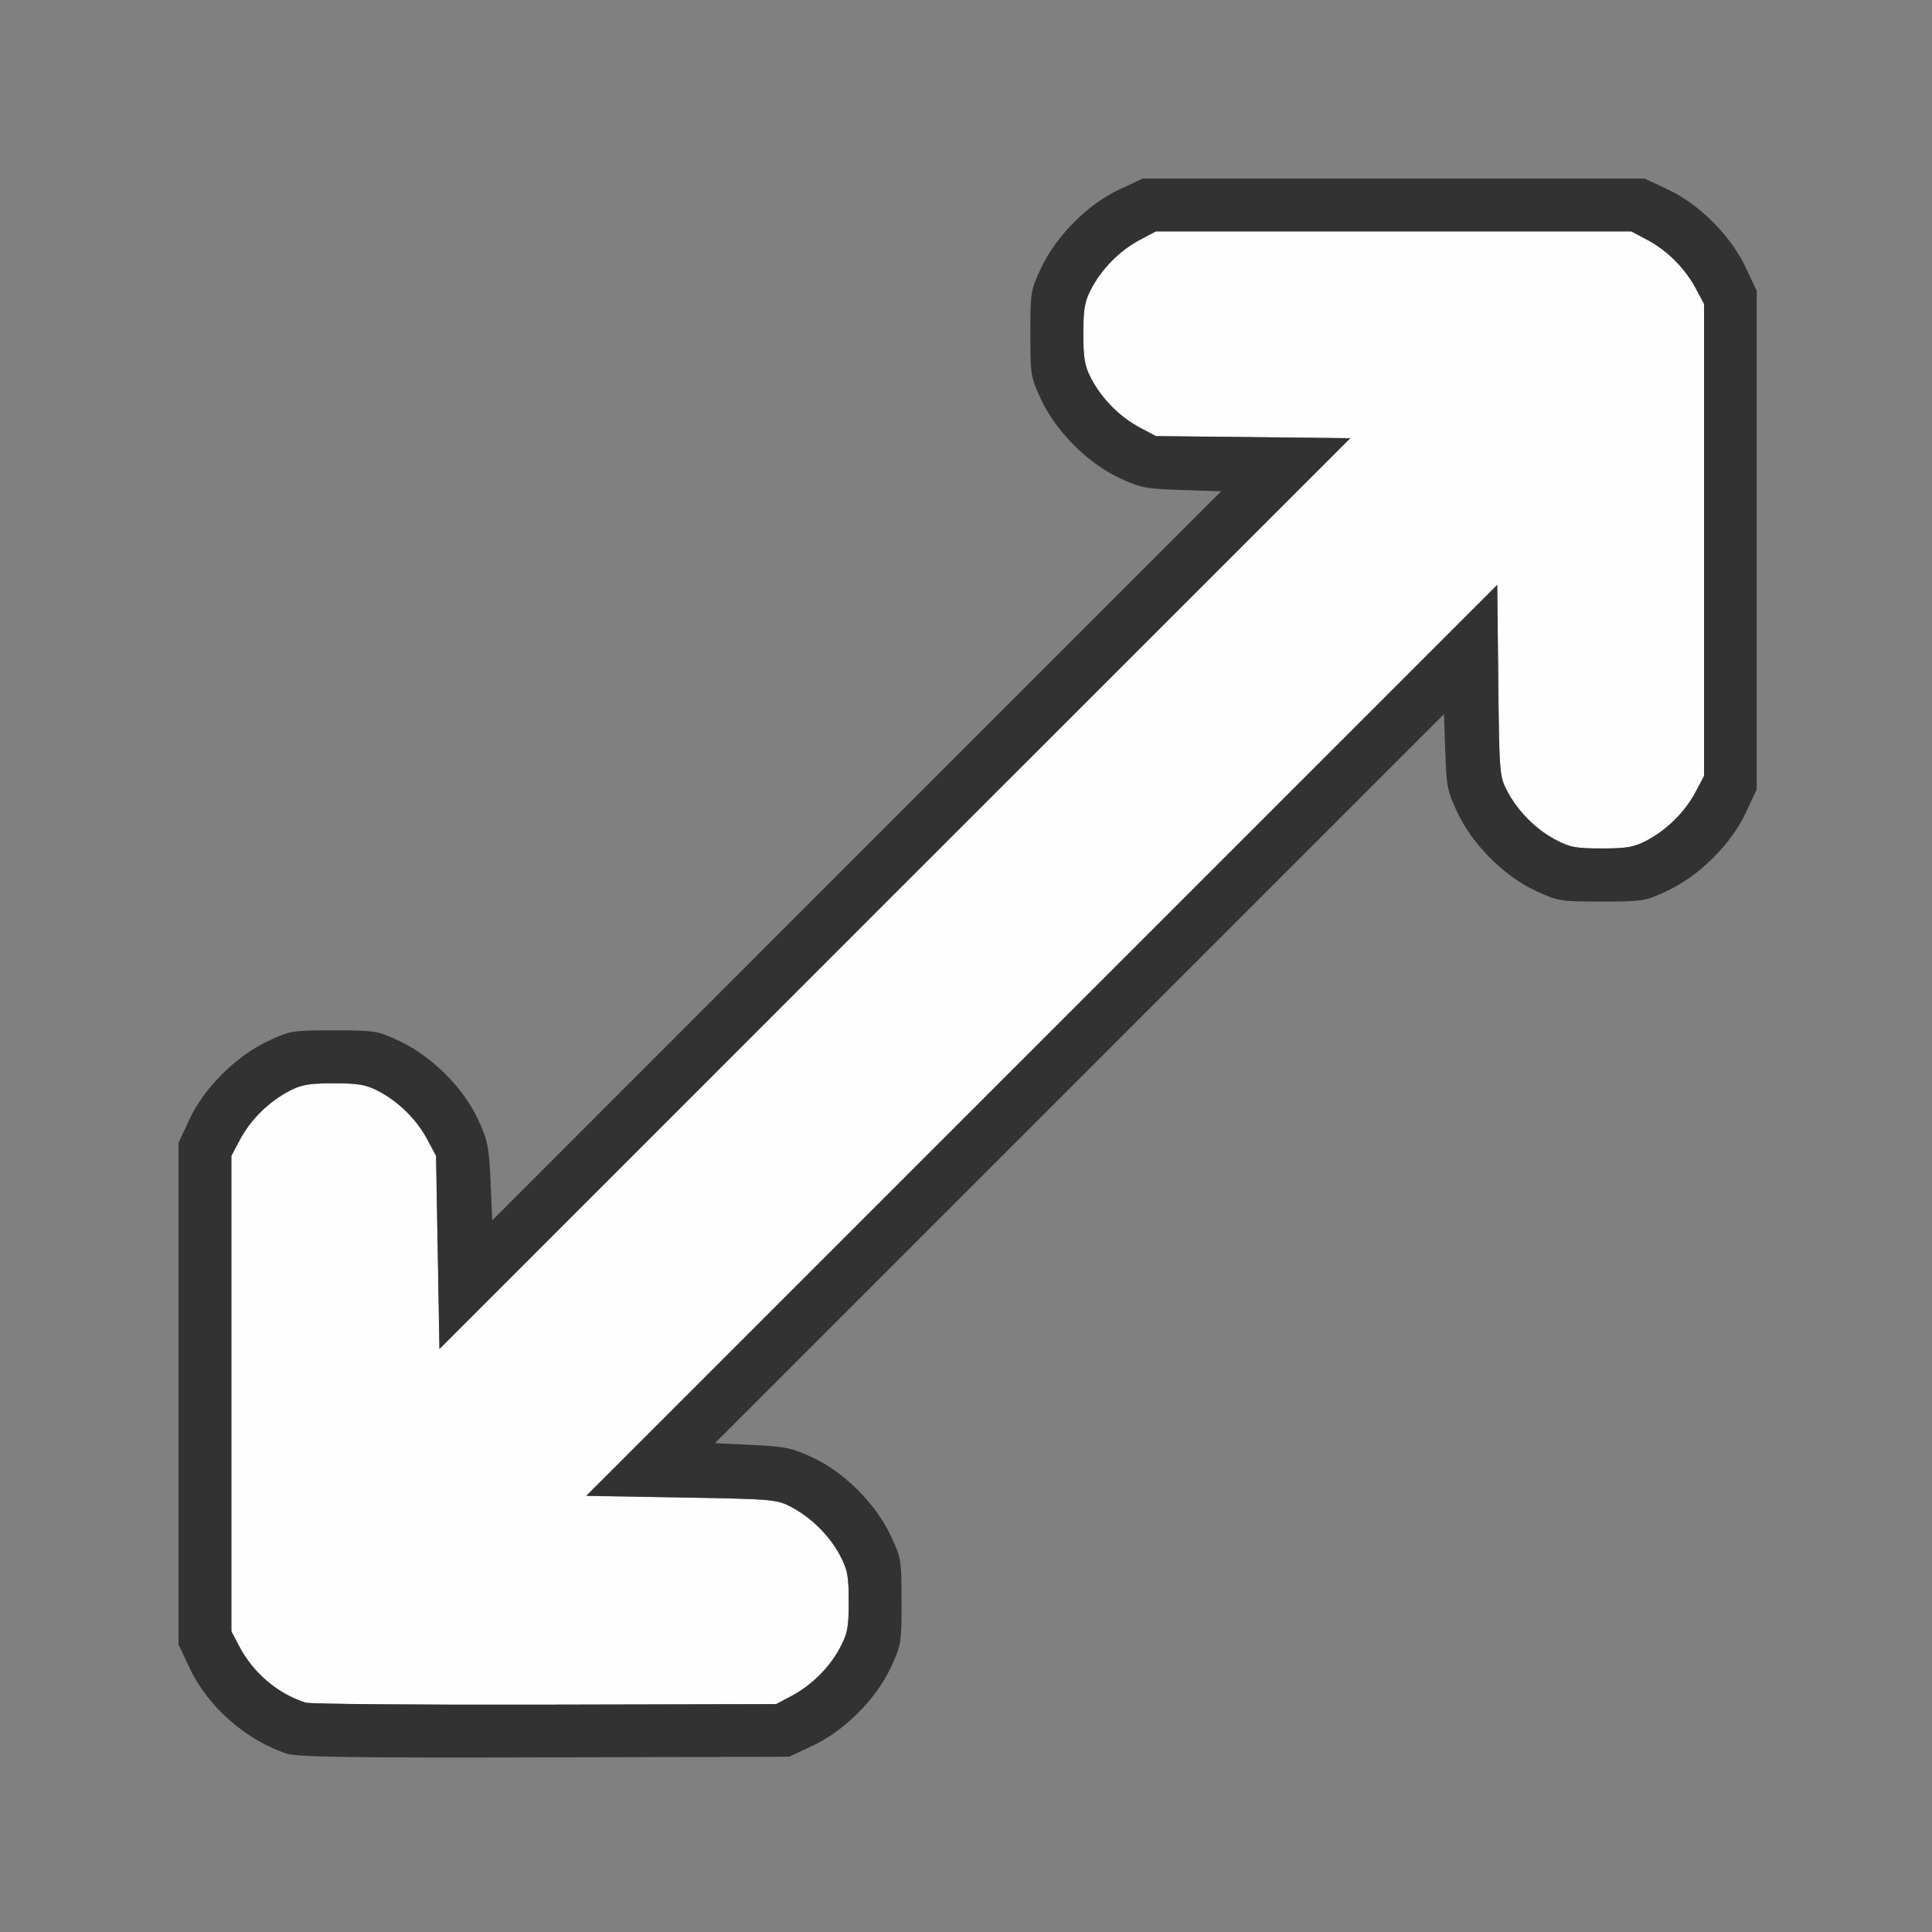 <?xml version="1.0" encoding="UTF-8" standalone="no"?>
<!-- Created with Inkscape (http://www.inkscape.org/) -->

<svg
   version="1.1"
   id="svg2"
   width="1600"
   height="1600"
   viewBox="0 0 1600 1600"
   sodipodi:docname="particlebrush_length.svg"
   inkscape:version="1.2.2 (732a01da63, 2022-12-09)"
   xmlns:inkscape="http://www.inkscape.org/namespaces/inkscape"
   xmlns:sodipodi="http://sodipodi.sourceforge.net/DTD/sodipodi-0.dtd"
   xmlns="http://www.w3.org/2000/svg"
   xmlns:svg="http://www.w3.org/2000/svg"
   xmlns:rdf="http://www.w3.org/1999/02/22-rdf-syntax-ns#"
   xmlns:cc="http://creativecommons.org/ns#"
   xmlns:dc="http://purl.org/dc/elements/1.1/">
  <rect x="0" y="0" width="1600" height="1600" fill="#808080" stroke="none"/>
  <defs
     id="defs6" />
  <sodipodi:namedview
     pagecolor="#808080"
     bordercolor="#666666"
     borderopacity="1"
     objecttolerance="10"
     gridtolerance="10"
     guidetolerance="10"
     inkscape:pageopacity="0"
     inkscape:pageshadow="2"
     inkscape:window-width="1993"
     inkscape:window-height="1009"
     id="namedview4"
     showgrid="false"
     fit-margin-top="0"
     fit-margin-left="0"
     fit-margin-right="0"
     fit-margin-bottom="0"
     inkscape:zoom="0.5"
     inkscape:cx="285"
     inkscape:cy="4"
     inkscape:window-x="-8"
     inkscape:window-y="-8"
     inkscape:window-maximized="1"
     inkscape:current-layer="PARTICLEBRUSH_LENGTH"
     inkscape:showpageshadow="0"
     inkscape:pagecheckerboard="true"
     inkscape:deskcolor="#d1d1d1" />
  <g
     id="PARTICLEBRUSH_LENGTH"
     transform="matrix(87.5,0,0,87.5,100,100)"
     style="stroke-width:0.011">
    <path
       style="fill:none;stroke-width:0"
       d="M 0,8 V 0 H 8 16 V 8 16 H 8 0 Z m 6.547,7.381 c 0.302,-0.142 0.6,-0.44 0.74,-0.737 0.101,-0.216 0.104,-0.233 0.104,-0.628 0,-0.395 -0.003,-0.413 -0.103,-0.625 C 7.145,13.088 6.848,12.79 6.55,12.652 6.353,12.561 6.289,12.547 5.976,12.532 l -0.352,-0.017 3.45,-3.45 3.45,-3.45 0.012,0.356 c 0.011,0.324 0.021,0.376 0.114,0.575 0.141,0.302 0.438,0.6 0.737,0.74 0.216,0.101 0.233,0.104 0.628,0.104 0.395,0 0.413,-0.003 0.625,-0.103 0.302,-0.142 0.6,-0.44 0.74,-0.737 L 15.484,6.328 V 3.969 1.609 L 15.381,1.391 C 15.239,1.089 14.942,0.791 14.644,0.651 L 14.422,0.547 h -2.375 -2.375 L 9.45,0.651 C 9.152,0.791 8.855,1.089 8.712,1.391 8.612,1.603 8.609,1.621 8.609,2.016 c 0,0.395 0.003,0.413 0.103,0.625 0.143,0.302 0.44,0.6 0.737,0.739 0.205,0.095 0.252,0.104 0.594,0.115 L 10.415,3.507 6.965,6.957 3.516,10.407 3.499,10.039 C 3.484,9.708 3.472,9.65 3.379,9.45 3.241,9.152 2.943,8.855 2.641,8.712 2.428,8.612 2.41,8.609 2.016,8.609 c -0.395,0 -0.413,0.003 -0.625,0.103 C 1.089,8.855 0.791,9.152 0.651,9.45 L 0.547,9.672 v 2.375 2.375 l 0.103,0.219 c 0.175,0.372 0.538,0.691 0.928,0.816 0.098,0.031 0.628,0.039 2.437,0.034 l 2.312,-0.006 z"
       id="path823"
       inkscape:connector-curvature="0" />
    <path
       style="fill:#fefefe;stroke-width:0"
       d="M 1.75,14.971 C 1.488,14.89 1.253,14.691 1.121,14.438 L 1.047,14.297 V 12.047 9.797 L 1.13,9.641 c 0.1,-0.187 0.272,-0.357 0.464,-0.457 0.117,-0.061 0.187,-0.073 0.422,-0.073 0.234,0 0.305,0.012 0.422,0.073 0.191,0.1 0.364,0.27 0.464,0.457 l 0.083,0.156 0.016,0.914 0.016,0.914 L 7.326,7.314 11.637,3.004 10.717,2.994 9.797,2.984 9.641,2.901 C 9.453,2.801 9.283,2.629 9.183,2.437 9.122,2.32 9.11,2.25 9.11,2.016 c 0,-0.234 0.012,-0.305 0.073,-0.422 0.1,-0.191 0.27,-0.364 0.457,-0.464 L 9.797,1.047 h 2.25 2.25 l 0.156,0.083 c 0.187,0.1 0.357,0.272 0.458,0.464 l 0.074,0.141 v 2.234 2.234 l -0.083,0.156 c -0.1,0.187 -0.272,0.357 -0.464,0.457 -0.117,0.061 -0.187,0.073 -0.422,0.073 -0.244,-6.24e-5 -0.302,-0.011 -0.438,-0.083 C 13.391,6.708 13.221,6.536 13.121,6.344 13.049,6.207 13.047,6.179 13.037,5.299 L 13.028,4.394 8.717,8.705 4.406,13.016 5.305,13.031 c 0.868,0.015 0.903,0.018 1.039,0.089 0.192,0.1 0.364,0.271 0.463,0.458 0.072,0.136 0.083,0.193 0.083,0.438 0,0.244 -0.011,0.302 -0.083,0.438 -0.099,0.187 -0.272,0.357 -0.463,0.458 l -0.141,0.074 -2.187,0.005 c -1.203,0.003 -2.223,-0.005 -2.266,-0.019 z"
       id="path821"
       inkscape:connector-curvature="0" />
    <path
       style="fill:#323232;stroke-width:0"
       d="M 1.578,15.457 C 1.188,15.331 0.825,15.013 0.65,14.641 L 0.547,14.422 v -2.375 -2.375 L 0.651,9.45 C 0.791,9.152 1.089,8.855 1.391,8.712 1.603,8.612 1.621,8.609 2.016,8.609 c 0.395,0 0.413,0.003 0.625,0.103 0.303,0.143 0.601,0.44 0.739,0.737 0.093,0.2 0.105,0.258 0.12,0.59 L 3.516,10.407 6.965,6.957 10.415,3.507 10.043,3.495 C 9.701,3.484 9.654,3.475 9.45,3.38 9.152,3.241 8.855,2.943 8.712,2.641 8.612,2.428 8.609,2.41 8.609,2.016 c 0,-0.395 0.003,-0.413 0.103,-0.625 C 8.855,1.089 9.152,0.791 9.45,0.651 L 9.672,0.547 h 2.375 2.375 l 0.222,0.104 c 0.298,0.14 0.595,0.438 0.737,0.74 l 0.103,0.219 v 2.359 2.359 l -0.104,0.222 c -0.14,0.298 -0.438,0.595 -0.74,0.737 -0.212,0.1 -0.23,0.103 -0.625,0.103 -0.395,0 -0.412,-0.003 -0.628,-0.104 C 13.089,7.147 12.792,6.848 12.651,6.547 12.557,6.348 12.547,6.296 12.536,5.972 l -0.012,-0.356 -3.45,3.45 -3.45,3.45 0.352,0.017 c 0.313,0.015 0.377,0.028 0.574,0.12 0.297,0.138 0.594,0.435 0.737,0.738 0.1,0.212 0.103,0.23 0.103,0.625 0,0.395 -0.003,0.412 -0.104,0.628 -0.14,0.298 -0.438,0.595 -0.74,0.737 l -0.219,0.103 -2.312,0.006 c -1.81,0.005 -2.34,-0.003 -2.437,-0.034 z m 4.766,-0.546 c 0.192,-0.1 0.364,-0.271 0.463,-0.458 0.072,-0.136 0.083,-0.193 0.083,-0.438 0,-0.244 -0.011,-0.302 -0.083,-0.438 -0.099,-0.187 -0.272,-0.357 -0.463,-0.458 -0.136,-0.071 -0.171,-0.074 -1.039,-0.089 l -0.899,-0.016 4.311,-4.311 4.311,-4.311 0.01,0.904 c 0.009,0.88 0.012,0.908 0.083,1.045 0.1,0.192 0.271,0.364 0.458,0.463 0.136,0.072 0.193,0.083 0.438,0.083 0.235,6.26e-5 0.305,-0.012 0.422,-0.073 0.191,-0.1 0.364,-0.27 0.464,-0.457 l 0.083,-0.156 V 3.969 1.734 L 14.911,1.594 C 14.81,1.402 14.64,1.23 14.453,1.13 L 14.297,1.047 H 12.047 9.797 L 9.641,1.13 c -0.187,0.1 -0.357,0.272 -0.457,0.464 -0.061,0.117 -0.073,0.187 -0.073,0.422 0,0.234 0.012,0.305 0.073,0.422 0.1,0.191 0.27,0.364 0.457,0.464 l 0.156,0.083 0.92,0.01 0.92,0.01 L 7.326,7.314 3.016,11.625 3,10.711 2.984,9.797 2.901,9.641 C 2.801,9.453 2.629,9.283 2.437,9.183 2.32,9.122 2.25,9.11 2.016,9.11 c -0.234,0 -0.305,0.012 -0.422,0.073 -0.191,0.1 -0.364,0.27 -0.464,0.457 L 1.047,9.797 v 2.25 2.25 l 0.074,0.141 c 0.133,0.253 0.367,0.452 0.629,0.534 0.043,0.013 1.062,0.022 2.266,0.019 l 2.187,-0.005 z"
       id="path819"
       inkscape:connector-curvature="0" />
  </g>
</svg>
